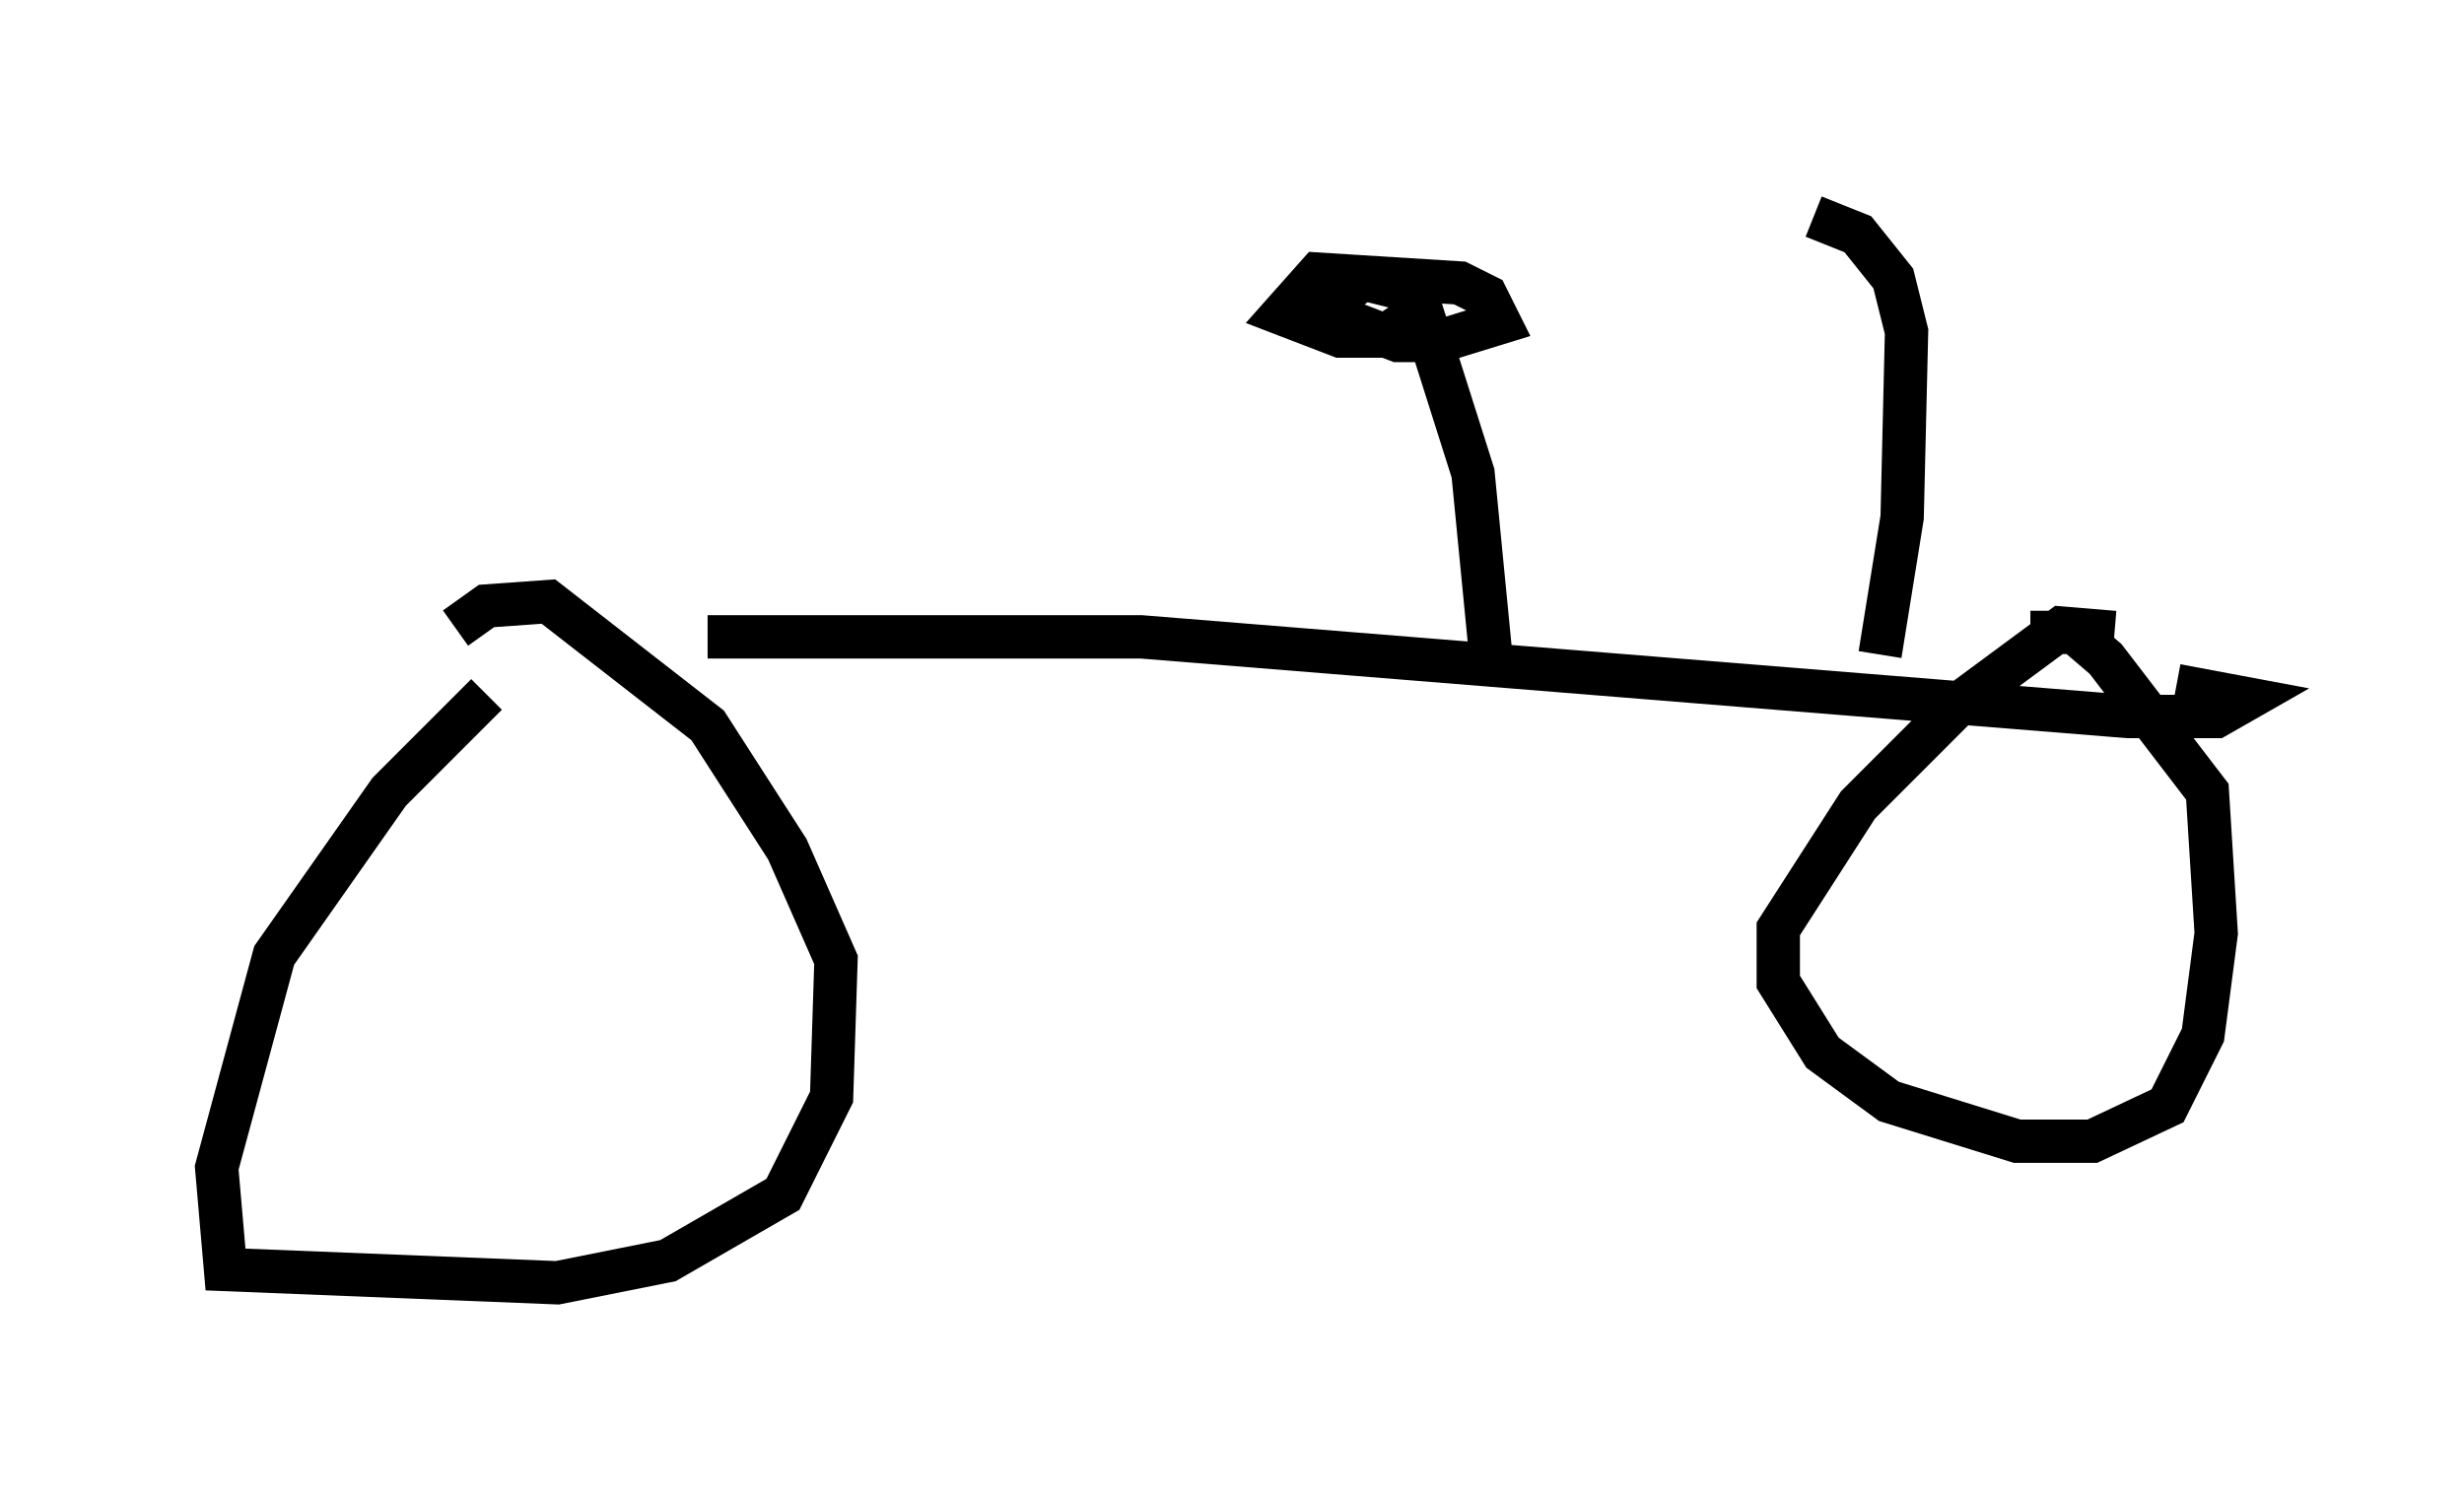 <?xml version="1.0" encoding="utf-8" ?>
<svg baseProfile="full" height="34.602" version="1.1" width="56.857" xmlns="http://www.w3.org/2000/svg" xmlns:ev="http://www.w3.org/2001/xml-events" xmlns:xlink="http://www.w3.org/1999/xlink"><defs /><rect fill="white" height="34.602" width="56.857" x="0" y="0" /><path d="M12.758, 15.208 m-1.531, 0.817 l-2.246, 2.246 -2.654, 3.777 l-1.327, 4.9 0.204, 2.348 l7.656, 0.306 2.552, -0.51 l2.654, -1.531 1.123, -2.246 l0.102, -3.165 -1.123, -2.552 l-1.838, -2.858 -3.675, -2.858 l-1.429, 0.102 -0.715, 0.51 m38.282, 0.102 l-1.225, -0.102 -2.348, 1.735 l-2.348, 2.348 -1.838, 2.858 l0.0, 1.225 1.021, 1.633 l1.531, 1.123 2.96, 0.919 l1.735, 0.0 1.735, -0.817 l0.817, -1.633 0.306, -2.348 l-0.204, -3.267 -2.348, -3.063 l-0.715, -0.613 -1.021, 0.0 m-30.523, 0.102 l10.004, 0.0 22.765, 1.838 l2.042, 0.0 0.715, -0.408 l-1.633, -0.306 m-15.823, -0.715 l-0.408, -4.185 -1.327, -4.185 l-1.225, -0.306 -0.51, 0.408 l0.0, 0.51 1.327, 0.51 l1.021, 0.0 1.327, -0.408 l-0.306, -0.613 -0.613, -0.306 l-3.267, -0.204 -0.817, 0.919 l1.327, 0.51 1.021, 0.0 l0.613, -0.408 m10.821, 7.758 l0.51, -3.165 0.102, -4.288 l-0.306, -1.225 -0.817, -1.021 l-1.021, -0.408 " fill="none" stroke="black" stroke-width="1" /></svg>